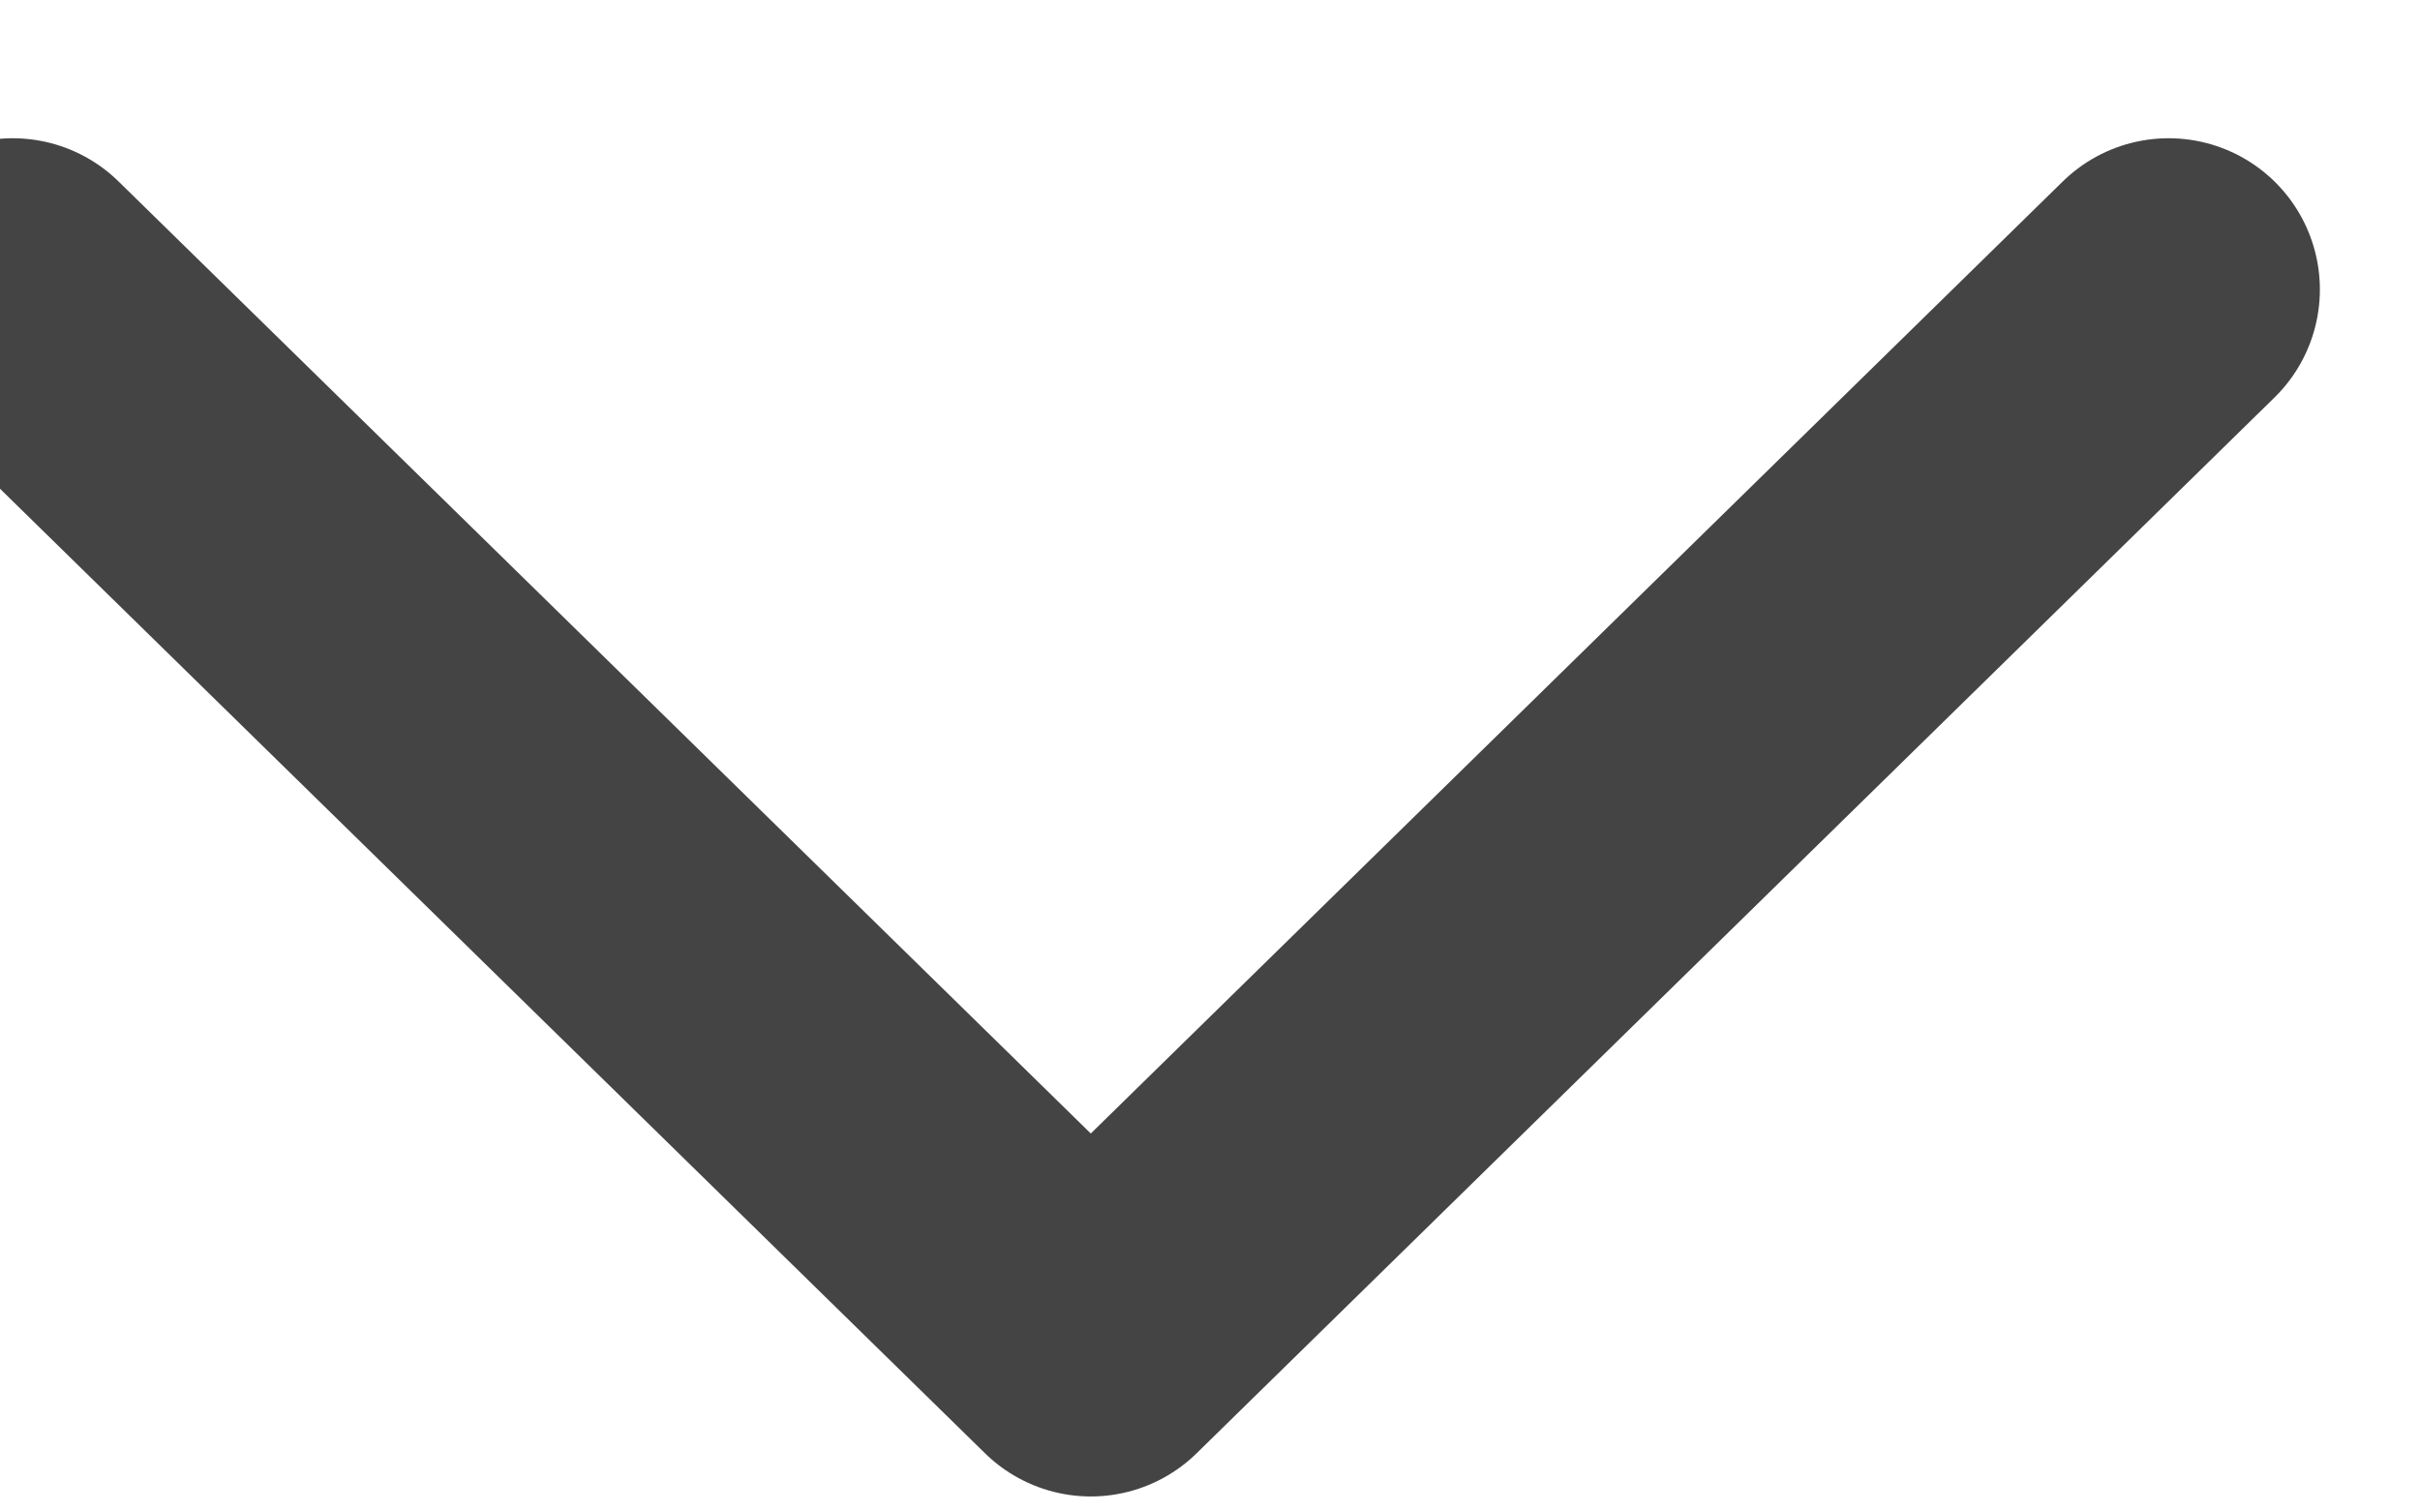 <?xml version="1.0" encoding="UTF-8"?>
<svg width="8px" height="5px" viewBox="0 0 8 5" version="1.1" xmlns="http://www.w3.org/2000/svg" xmlns:xlink="http://www.w3.org/1999/xlink">
    <!-- Generator: Sketch 45.2 (43514) - http://www.bohemiancoding.com/sketch -->
    <title>Shape</title>
    <desc>Created with Sketch.</desc>
    <defs></defs>
    <g id="Search" stroke="none" stroke-width="1" fill="none" fill-rule="evenodd" stroke-linecap="round" stroke-opacity="0.732" stroke-linejoin="round">
        <g id="Desktop-HD-Copy-7" transform="translate(-126, -186)" stroke="#000000">
            <g id="Group-2" transform="translate(21, 173)">
                <polyline id="Shape" transform="translate(108.606, 15.702) rotate(-270) translate(-108.606, -15.702) " points="106.861 12.139 110.351 15.702 106.861 19.266"></polyline>
            </g>
        </g>
    </g>
</svg>